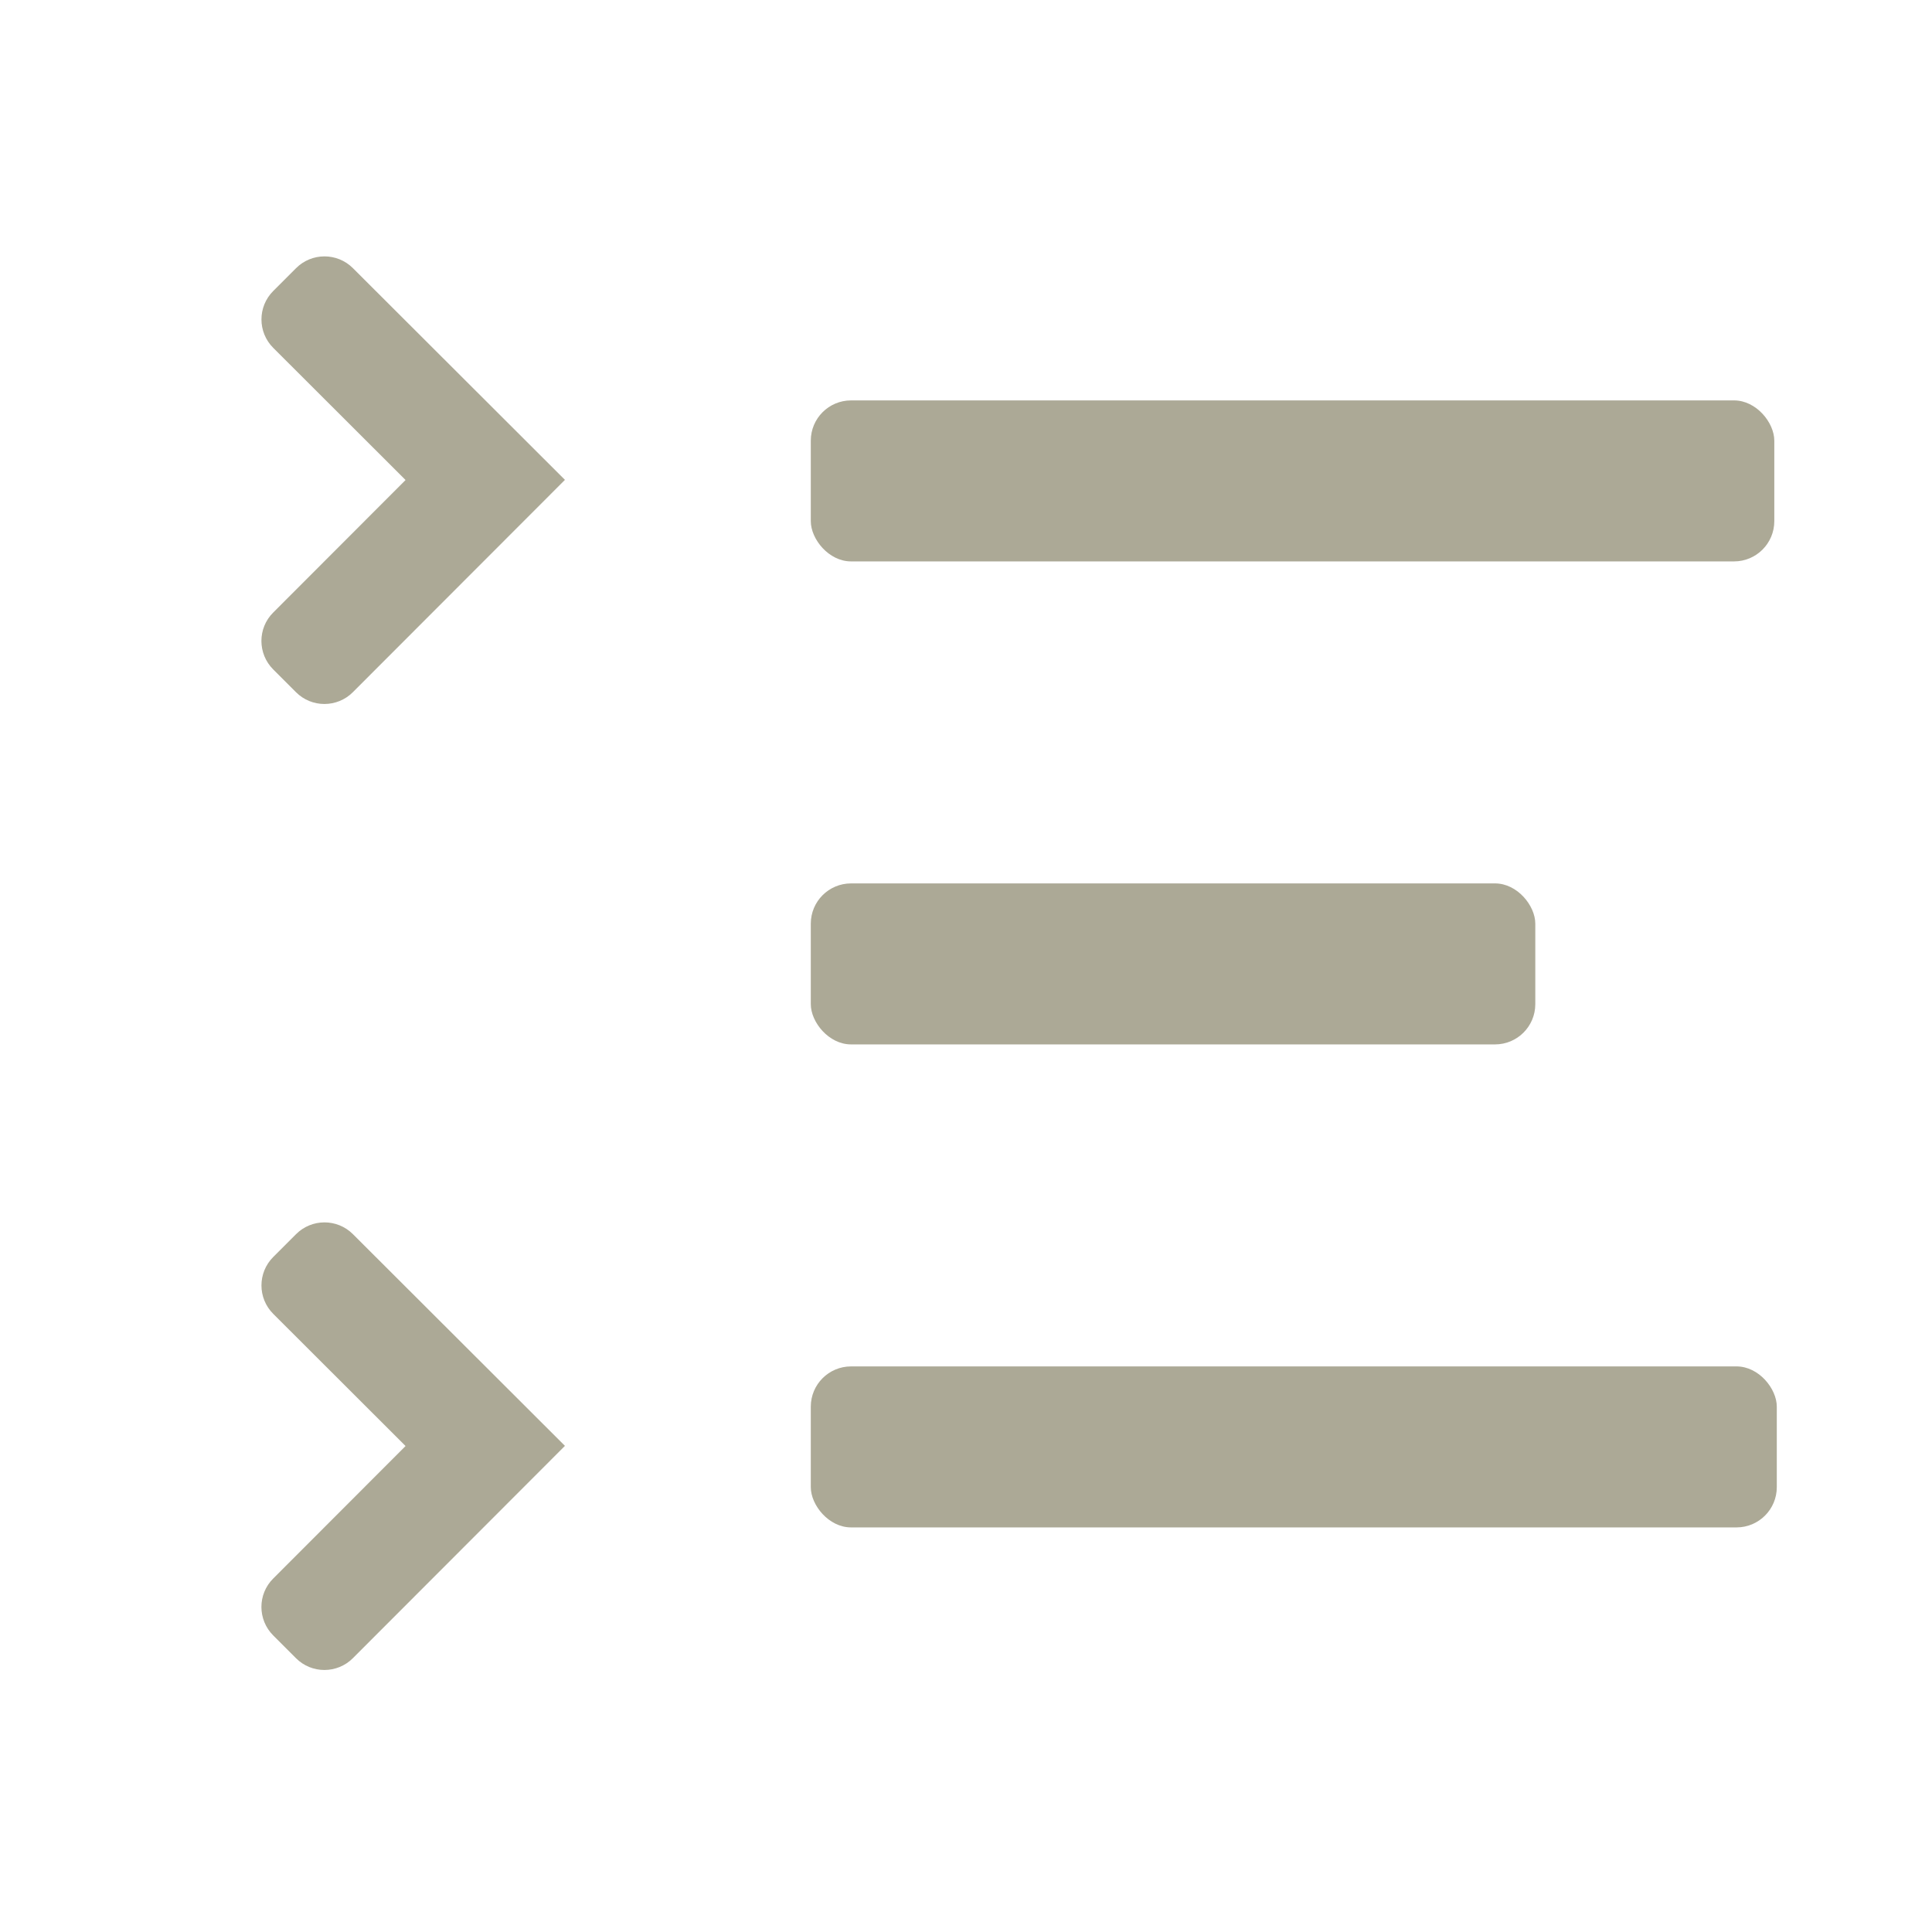<svg width="24" height="24" viewBox="0 0 24 24" fill="none" xmlns="http://www.w3.org/2000/svg">
<rect x="10.072" y="4.974" width="11.969" height="2" rx="0.5" fill="#ACA996"/>
<rect x="10.072" y="10.974" width="9" height="2" rx="0.5" fill="#ACA996"/>
<rect x="10.072" y="16.974" width="12" height="2" rx="0.5" fill="#ACA996"/>
<path d="M5.038 5.963L3.395 4.322C3.199 4.127 3.199 3.81 3.394 3.615L3.677 3.332C3.872 3.136 4.189 3.136 4.384 3.331L7.018 5.961L4.384 8.598C4.189 8.794 3.872 8.794 3.677 8.599L3.394 8.316C3.199 8.121 3.198 7.804 3.394 7.609L5.038 5.963Z" fill="#ACA996"/>
<path d="M5.038 17.963L3.395 16.322C3.199 16.127 3.199 15.81 3.394 15.615L3.677 15.332C3.872 15.136 4.189 15.136 4.384 15.331L7.018 17.961L4.384 20.598C4.189 20.794 3.872 20.794 3.677 20.599L3.394 20.316C3.199 20.121 3.198 19.804 3.394 19.609L5.038 17.963Z" fill="#ACA996"/>
</svg>
